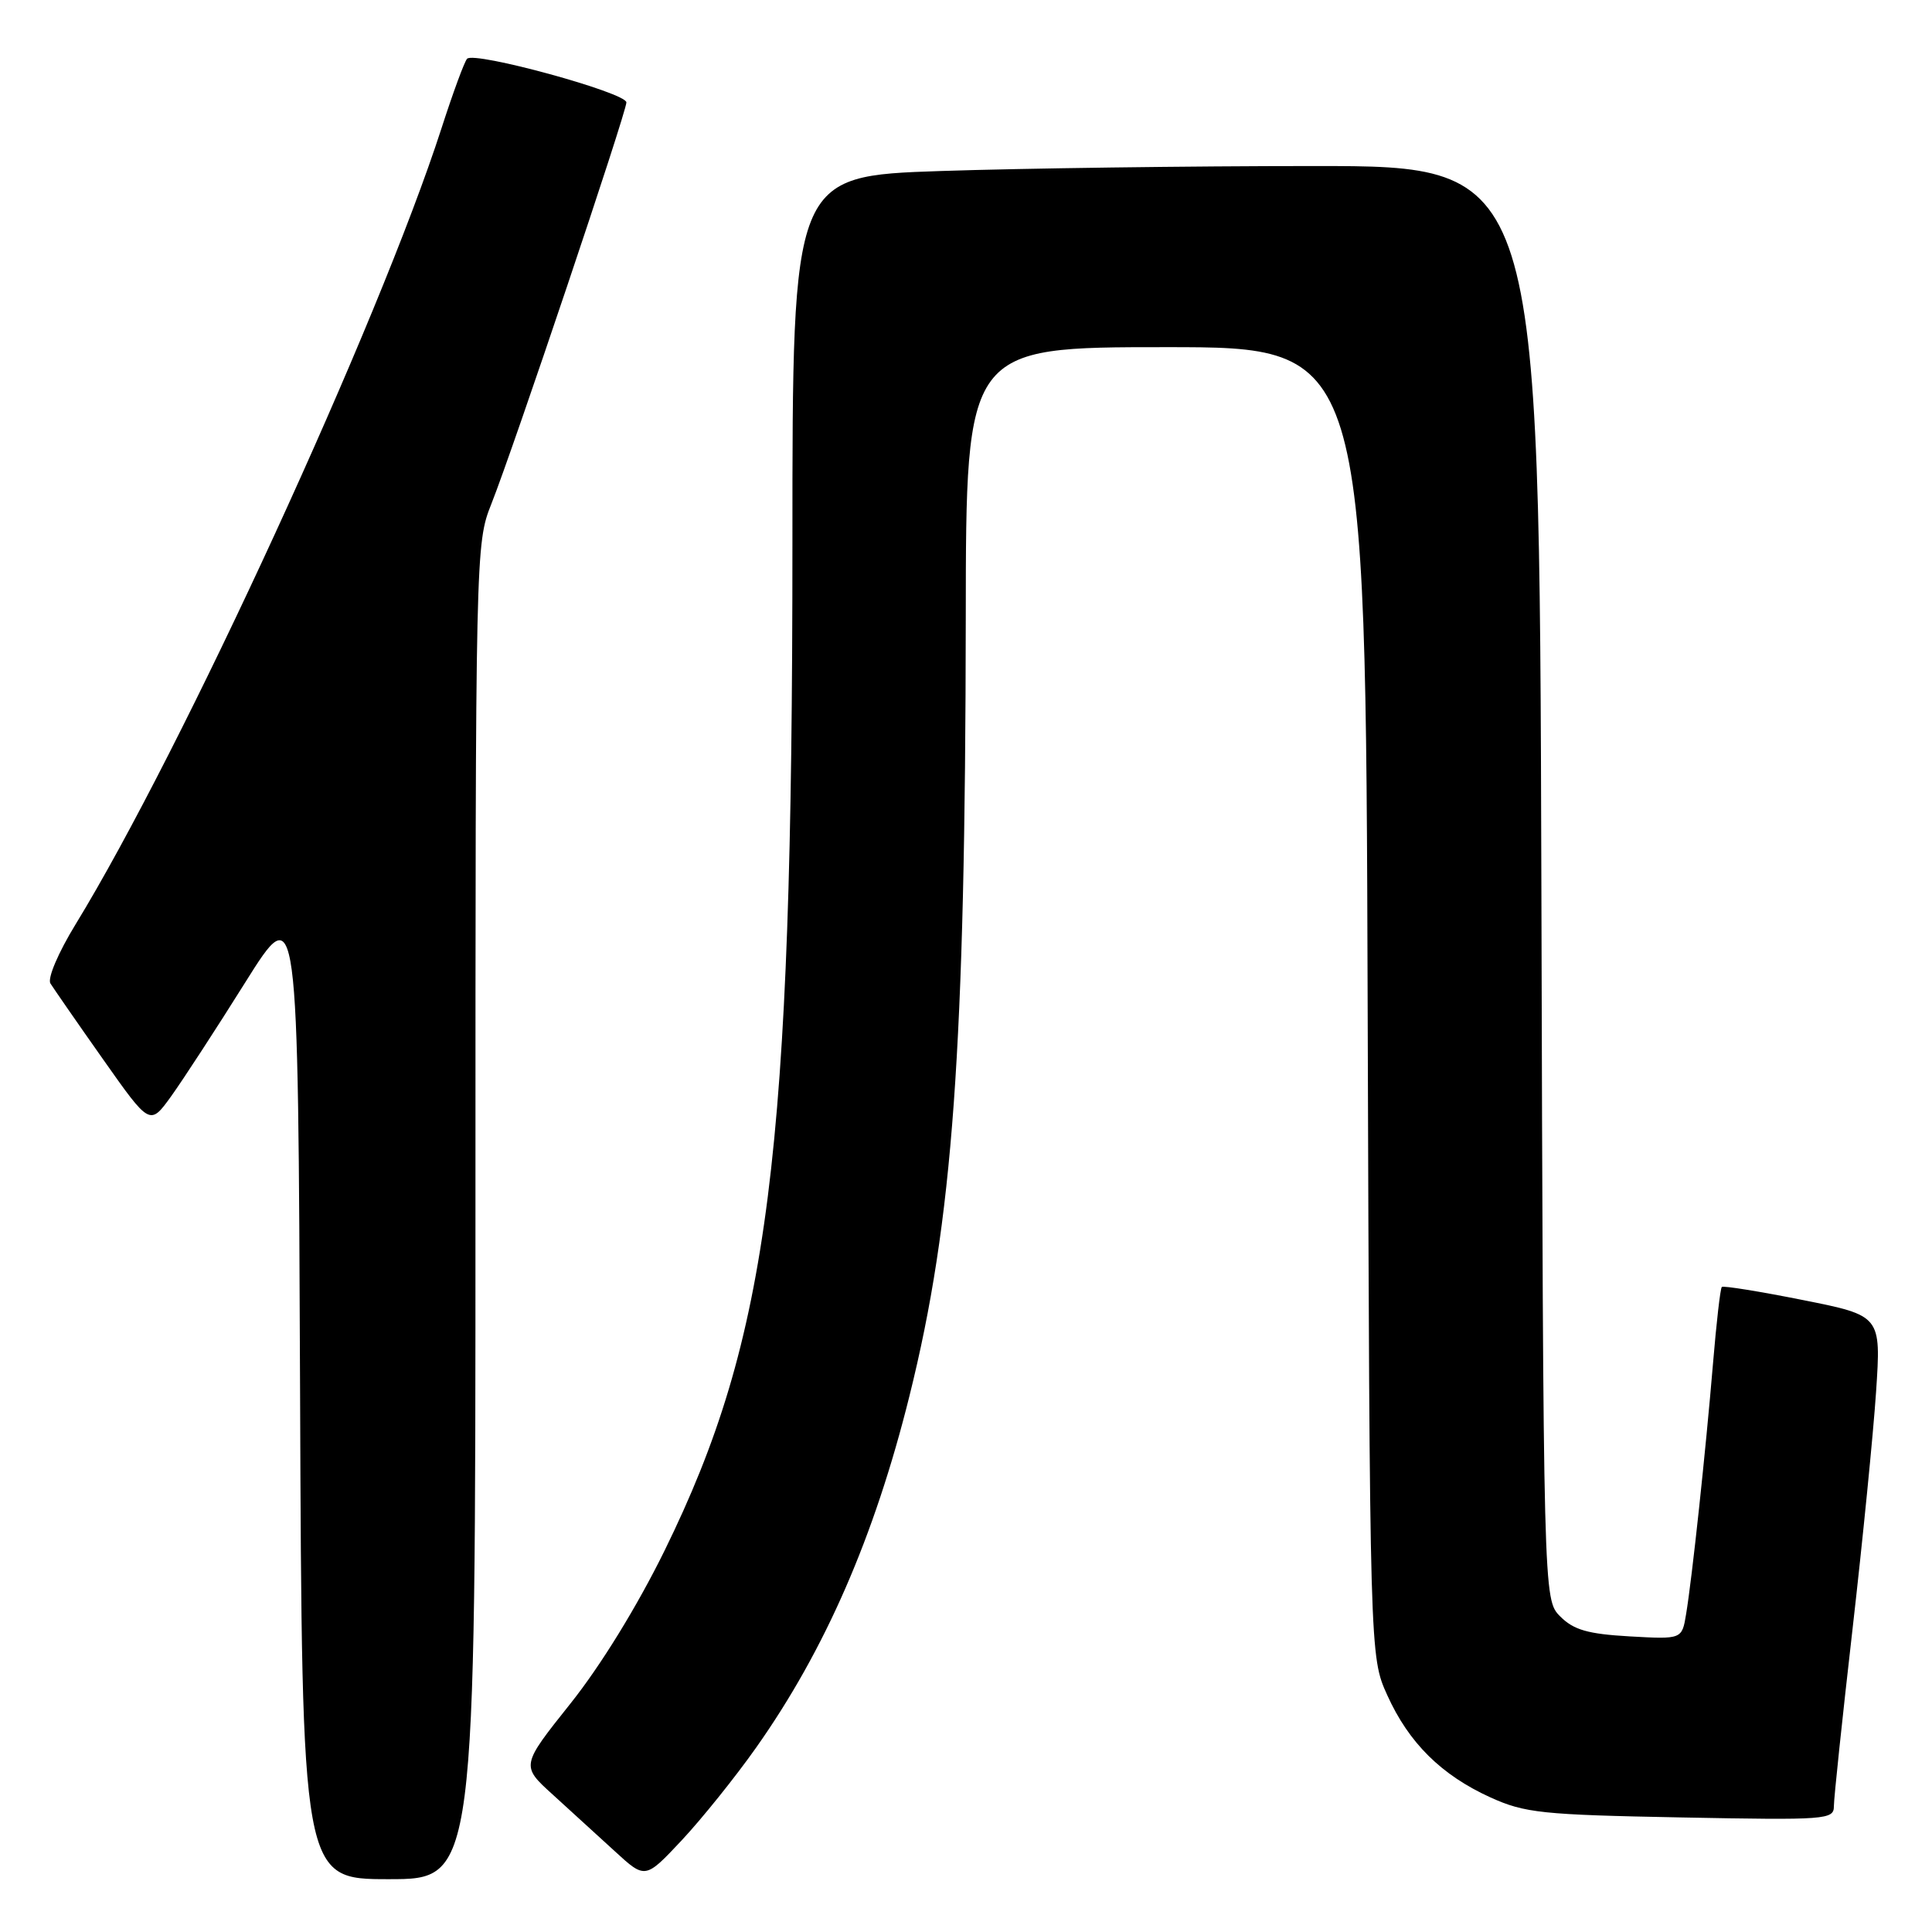 <?xml version="1.0" encoding="UTF-8" standalone="no"?>
<!DOCTYPE svg PUBLIC "-//W3C//DTD SVG 1.1//EN" "http://www.w3.org/Graphics/SVG/1.1/DTD/svg11.dtd" >
<svg xmlns="http://www.w3.org/2000/svg" xmlns:xlink="http://www.w3.org/1999/xlink" version="1.1" viewBox="0 0 256 256">
 <g >
 <path fill="currentColor"
d=" M 63.00 160.54 C 63.00 72.97 63.02 72.02 65.10 66.79 C 68.01 59.47 83.00 14.90 83.00 13.57 C 83.00 12.28 62.81 6.75 61.89 7.79 C 61.53 8.18 60.01 12.32 58.50 17.00 C 50.18 42.74 24.13 99.41 10.02 122.47 C 7.72 126.23 6.27 129.63 6.68 130.31 C 7.09 130.96 10.21 135.48 13.64 140.34 C 19.86 149.17 19.86 149.17 22.68 145.26 C 24.23 143.10 28.65 136.32 32.50 130.17 C 39.50 119.01 39.50 119.01 39.76 184.00 C 40.01 249.00 40.01 249.00 51.51 249.00 C 63.00 249.00 63.00 249.00 63.00 160.54 Z  M 100.19 231.57 C 109.33 218.63 115.87 203.62 120.50 185.00 C 126.28 161.78 127.91 139.10 127.97 81.75 C 128.00 46.00 128.00 46.00 154.47 46.00 C 180.95 46.00 180.95 46.00 181.22 132.75 C 181.50 219.50 181.50 219.50 183.82 224.62 C 186.68 230.95 190.99 235.21 197.50 238.17 C 202.05 240.23 204.31 240.47 222.75 240.82 C 242.11 241.19 243.00 241.12 243.00 239.31 C 243.00 238.26 244.11 227.75 245.46 215.95 C 246.81 204.15 248.22 189.96 248.59 184.42 C 249.26 174.33 249.26 174.33 238.88 172.26 C 233.17 171.12 228.34 170.34 228.15 170.53 C 227.95 170.72 227.43 175.29 226.98 180.69 C 226.01 192.30 224.21 209.13 223.42 213.86 C 222.87 217.22 222.87 217.22 215.93 216.83 C 210.40 216.51 208.53 215.98 206.74 214.19 C 204.50 211.94 204.50 211.94 204.24 116.97 C 203.97 22.00 203.97 22.00 174.15 22.00 C 157.74 22.00 135.47 22.30 124.66 22.66 C 105.00 23.32 105.00 23.32 105.00 71.92 C 105.00 153.17 101.95 177.18 88.04 205.50 C 84.43 212.84 79.60 220.70 75.58 225.74 C 69.02 233.97 69.02 233.97 73.26 237.81 C 75.59 239.93 79.30 243.31 81.50 245.33 C 85.50 249.00 85.50 249.00 90.35 243.83 C 93.01 240.98 97.44 235.47 100.19 231.57 Z "/>
</g>
</svg>